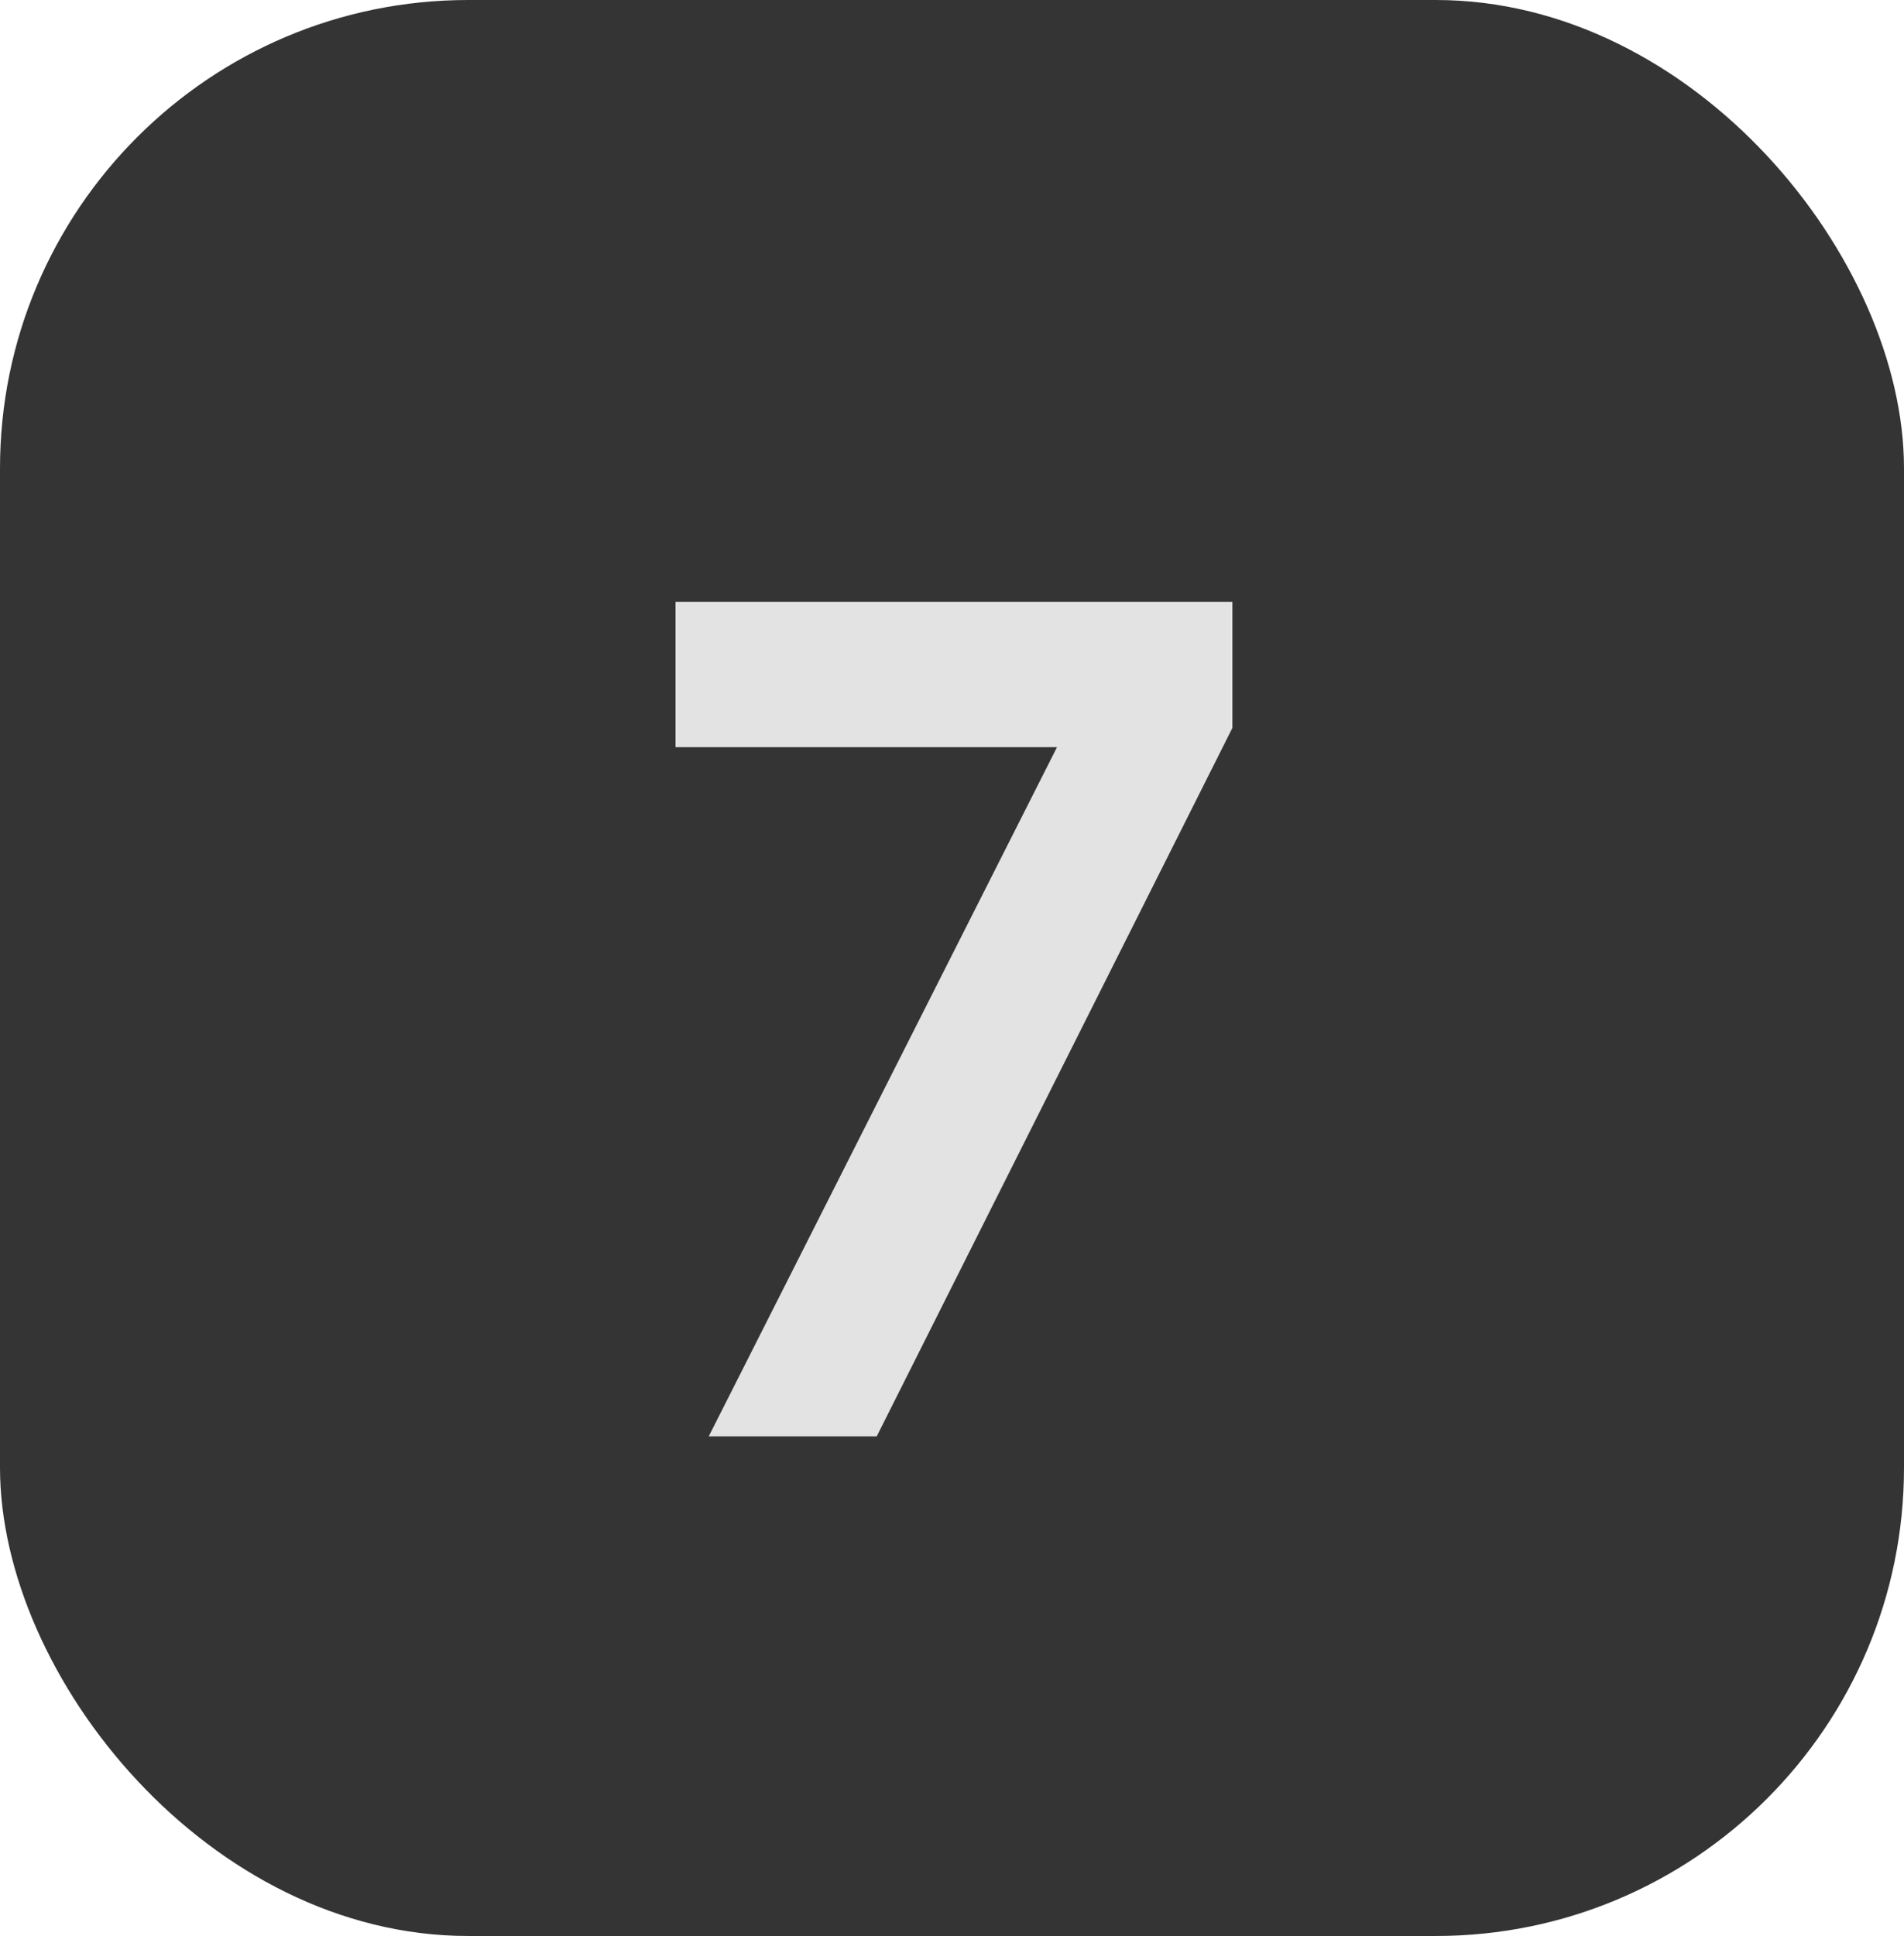 <svg width="61" height="62" viewBox="0 0 61 62" fill="none" xmlns="http://www.w3.org/2000/svg">
<rect width="61" height="62" rx="15" fill="#343434"/>
<path d="M24.332 45L35.392 23.122V22.929H22.642V20.273H38.483V23.074L27.472 45H24.332Z" fill="#E3E3E3"/>
<path d="M24.332 45L23.44 44.549L22.706 46H24.332V45ZM35.392 23.122L36.285 23.573L36.392 23.361V23.122H35.392ZM35.392 22.929H36.392V21.929H35.392V22.929ZM22.642 22.929H21.642V23.929H22.642V22.929ZM22.642 20.273V19.273H21.642V20.273H22.642ZM38.483 20.273H39.483V19.273H38.483V20.273ZM38.483 23.074L39.377 23.523L39.483 23.311V23.074H38.483ZM27.472 45V46H28.088L28.365 45.449L27.472 45ZM25.225 45.451L36.285 23.573L34.5 22.671L23.44 44.549L25.225 45.451ZM36.392 23.122V22.929H34.392V23.122H36.392ZM35.392 21.929H22.642V23.929H35.392V21.929ZM23.642 22.929V20.273H21.642V22.929H23.642ZM22.642 21.273H38.483V19.273H22.642V21.273ZM37.483 20.273V23.074H39.483V20.273H37.483ZM37.589 22.625L26.578 44.551L28.365 45.449L39.377 23.523L37.589 22.625ZM27.472 44H24.332V46H27.472V44Z" fill="#E3E3E3"/>
</svg>
